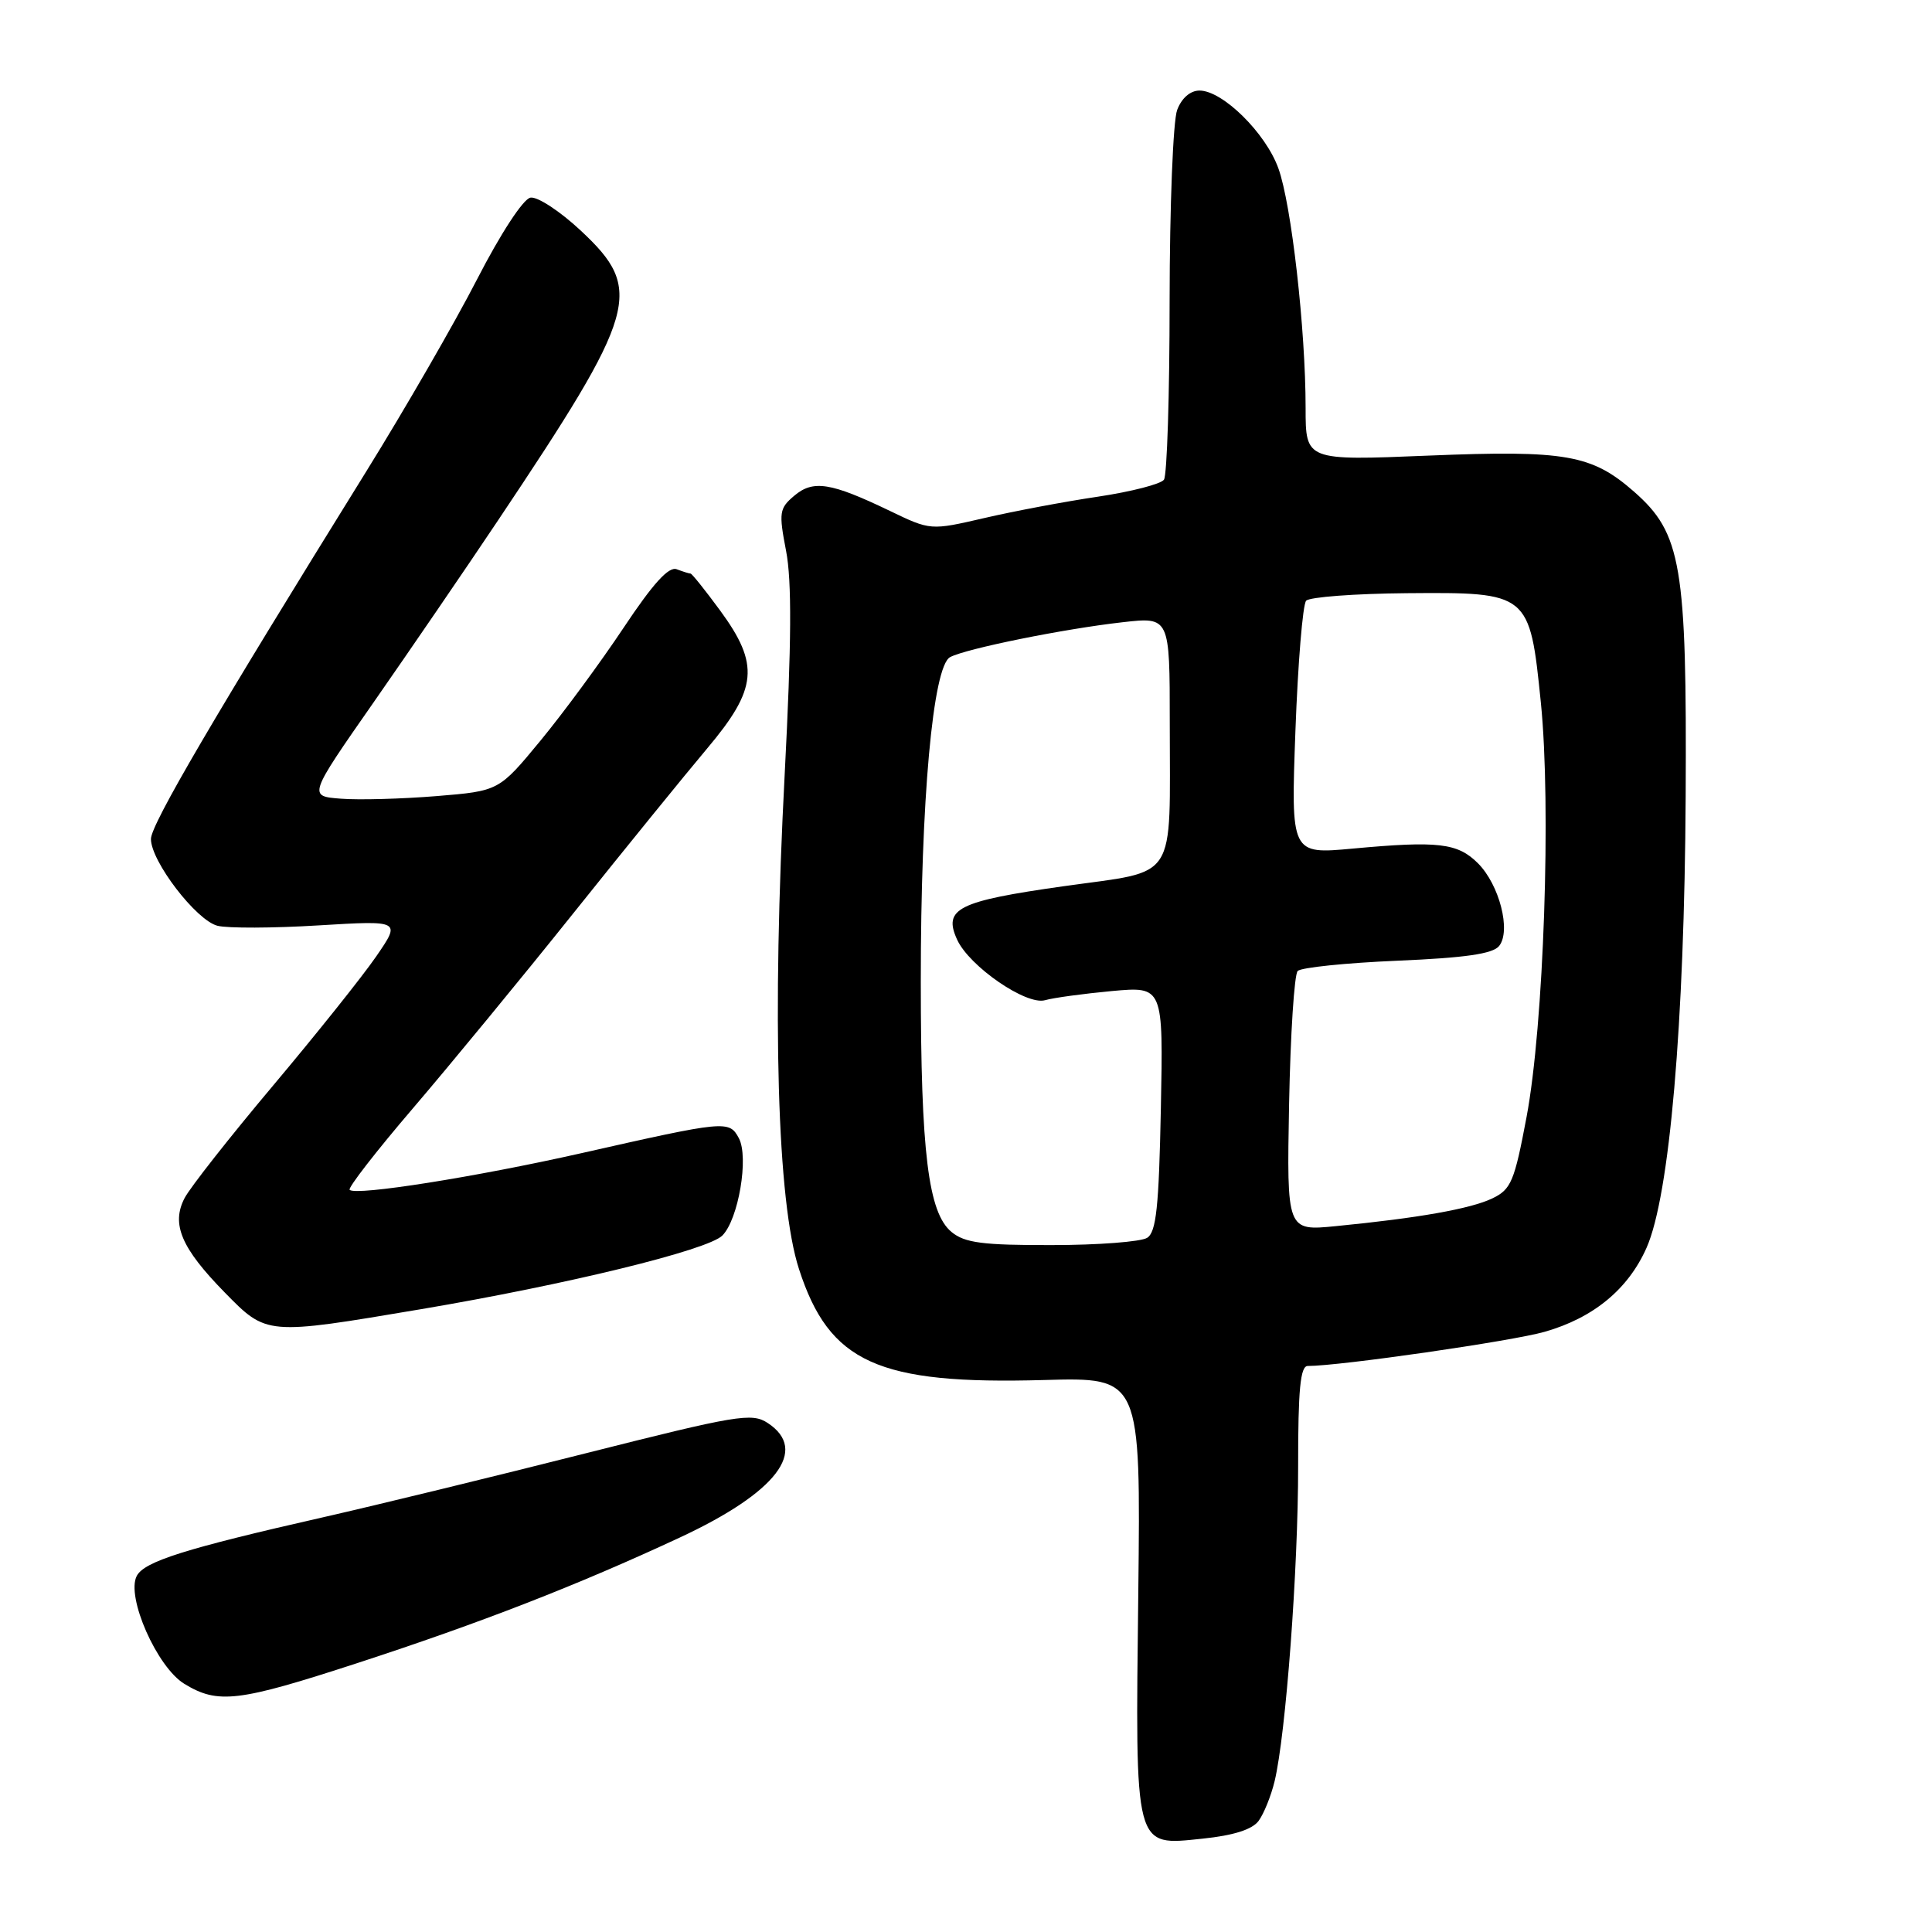 <?xml version="1.0" encoding="UTF-8" standalone="no"?>
<!DOCTYPE svg PUBLIC "-//W3C//DTD SVG 1.1//EN" "http://www.w3.org/Graphics/SVG/1.1/DTD/svg11.dtd" >
<svg xmlns="http://www.w3.org/2000/svg" xmlns:xlink="http://www.w3.org/1999/xlink" version="1.1" viewBox="0 0 256 256">
 <g >
 <path fill="currentColor"
d=" M 166.77 241.28 C 167.47 240.33 168.42 237.97 168.89 236.03 C 170.38 229.84 172.02 207.94 172.01 194.25 C 172.00 184.15 172.30 181.00 173.28 181.00 C 177.55 181.00 200.35 177.71 204.68 176.47 C 211.15 174.62 215.75 170.82 218.18 165.33 C 221.23 158.43 223.20 135.69 223.36 105.50 C 223.52 74.88 222.81 70.67 216.52 65.15 C 210.92 60.24 207.46 59.63 189.29 60.37 C 173.00 61.04 173.00 61.04 173.00 54.06 C 173.00 43.64 171.12 27.07 169.39 22.30 C 167.70 17.61 162.00 12.00 158.94 12.00 C 157.72 12.00 156.57 13.00 155.98 14.57 C 155.44 15.98 154.99 27.34 154.98 39.82 C 154.98 52.29 154.64 62.98 154.23 63.56 C 153.83 64.14 149.90 65.15 145.50 65.81 C 141.10 66.46 134.31 67.74 130.40 68.65 C 123.30 70.29 123.30 70.29 117.90 67.69 C 110.08 63.93 107.75 63.56 105.24 65.69 C 103.26 67.36 103.18 67.91 104.16 73.00 C 104.93 76.98 104.88 85.15 103.98 102.50 C 102.28 134.93 102.98 159.26 105.87 168.16 C 109.89 180.57 116.31 183.48 138.35 182.86 C 151.15 182.50 151.15 182.50 150.83 211.00 C 150.43 245.38 150.22 244.57 159.36 243.63 C 163.44 243.21 165.93 242.42 166.77 241.28 Z  M 47.31 220.38 C 63.66 215.05 76.49 210.06 90.06 203.74 C 102.91 197.76 107.21 192.15 101.72 188.55 C 99.62 187.17 97.67 187.50 77.61 192.57 C 65.61 195.61 49.96 199.42 42.84 201.04 C 24.56 205.19 19.12 206.90 18.12 208.82 C 16.68 211.57 20.80 220.91 24.43 223.12 C 28.88 225.83 31.54 225.52 47.31 220.38 Z  M 55.81 173.47 C 75.10 170.21 93.78 165.65 95.71 163.72 C 97.85 161.58 99.25 153.33 97.90 150.81 C 96.62 148.43 96.19 148.47 77.00 152.81 C 63.07 155.95 47.14 158.48 46.33 157.66 C 46.07 157.41 49.85 152.54 54.72 146.85 C 59.59 141.16 69.16 129.53 75.98 121.00 C 82.80 112.47 90.77 102.66 93.69 99.19 C 100.38 91.25 100.68 88.06 95.41 80.88 C 93.44 78.20 91.68 76.00 91.50 76.00 C 91.31 76.00 90.49 75.74 89.67 75.43 C 88.61 75.02 86.53 77.32 82.63 83.18 C 79.58 87.76 74.62 94.50 71.60 98.16 C 66.11 104.81 66.11 104.81 57.81 105.49 C 53.24 105.86 47.55 106.02 45.17 105.83 C 40.83 105.50 40.83 105.50 49.55 93.00 C 54.34 86.12 61.73 75.33 65.96 69.00 C 84.55 41.22 85.36 38.41 76.97 30.57 C 74.20 27.98 71.19 26.01 70.28 26.19 C 69.32 26.37 66.33 30.95 63.22 37.00 C 60.25 42.78 53.63 54.25 48.51 62.50 C 28.43 94.86 20.00 109.24 20.00 111.17 C 20.00 114.13 26.01 121.96 28.82 122.67 C 30.17 123.01 36.19 122.99 42.20 122.62 C 53.13 121.96 53.13 121.96 49.85 126.73 C 48.05 129.35 41.89 137.06 36.17 143.86 C 30.45 150.66 25.18 157.36 24.46 158.75 C 22.66 162.20 24.02 165.38 29.77 171.25 C 35.36 176.95 35.23 176.94 55.81 173.47 Z  M 126.09 163.25 C 123.00 160.72 122.01 152.71 122.01 130.06 C 122.00 106.04 123.61 88.27 125.90 87.07 C 128.04 85.94 141.00 83.32 148.75 82.45 C 155.00 81.74 155.00 81.74 155.00 95.75 C 155.00 117.16 156.22 115.27 140.93 117.43 C 126.91 119.41 124.95 120.40 126.82 124.50 C 128.43 128.04 135.99 133.25 138.48 132.53 C 139.59 132.21 143.57 131.67 147.32 131.32 C 154.14 130.70 154.14 130.70 153.82 146.89 C 153.56 159.94 153.21 163.26 152.00 164.02 C 151.18 164.54 145.49 164.98 139.36 164.98 C 130.22 165.00 127.84 164.69 126.09 163.25 Z  M 170.81 146.30 C 170.99 137.06 171.50 129.12 171.95 128.66 C 172.41 128.20 178.34 127.59 185.14 127.30 C 194.13 126.92 197.81 126.39 198.64 125.35 C 200.25 123.34 198.68 117.22 195.82 114.37 C 193.13 111.70 190.57 111.40 179.27 112.44 C 171.05 113.20 171.05 113.20 171.65 96.85 C 171.98 87.86 172.62 80.10 173.07 79.60 C 173.52 79.11 179.52 78.66 186.41 78.60 C 202.62 78.47 202.69 78.53 204.17 93.08 C 205.56 106.79 204.56 135.87 202.28 147.99 C 200.67 156.56 200.23 157.60 197.75 158.79 C 194.86 160.18 187.93 161.40 177.00 162.47 C 170.50 163.11 170.50 163.11 170.81 146.30 Z "/>
</g>
</svg>
